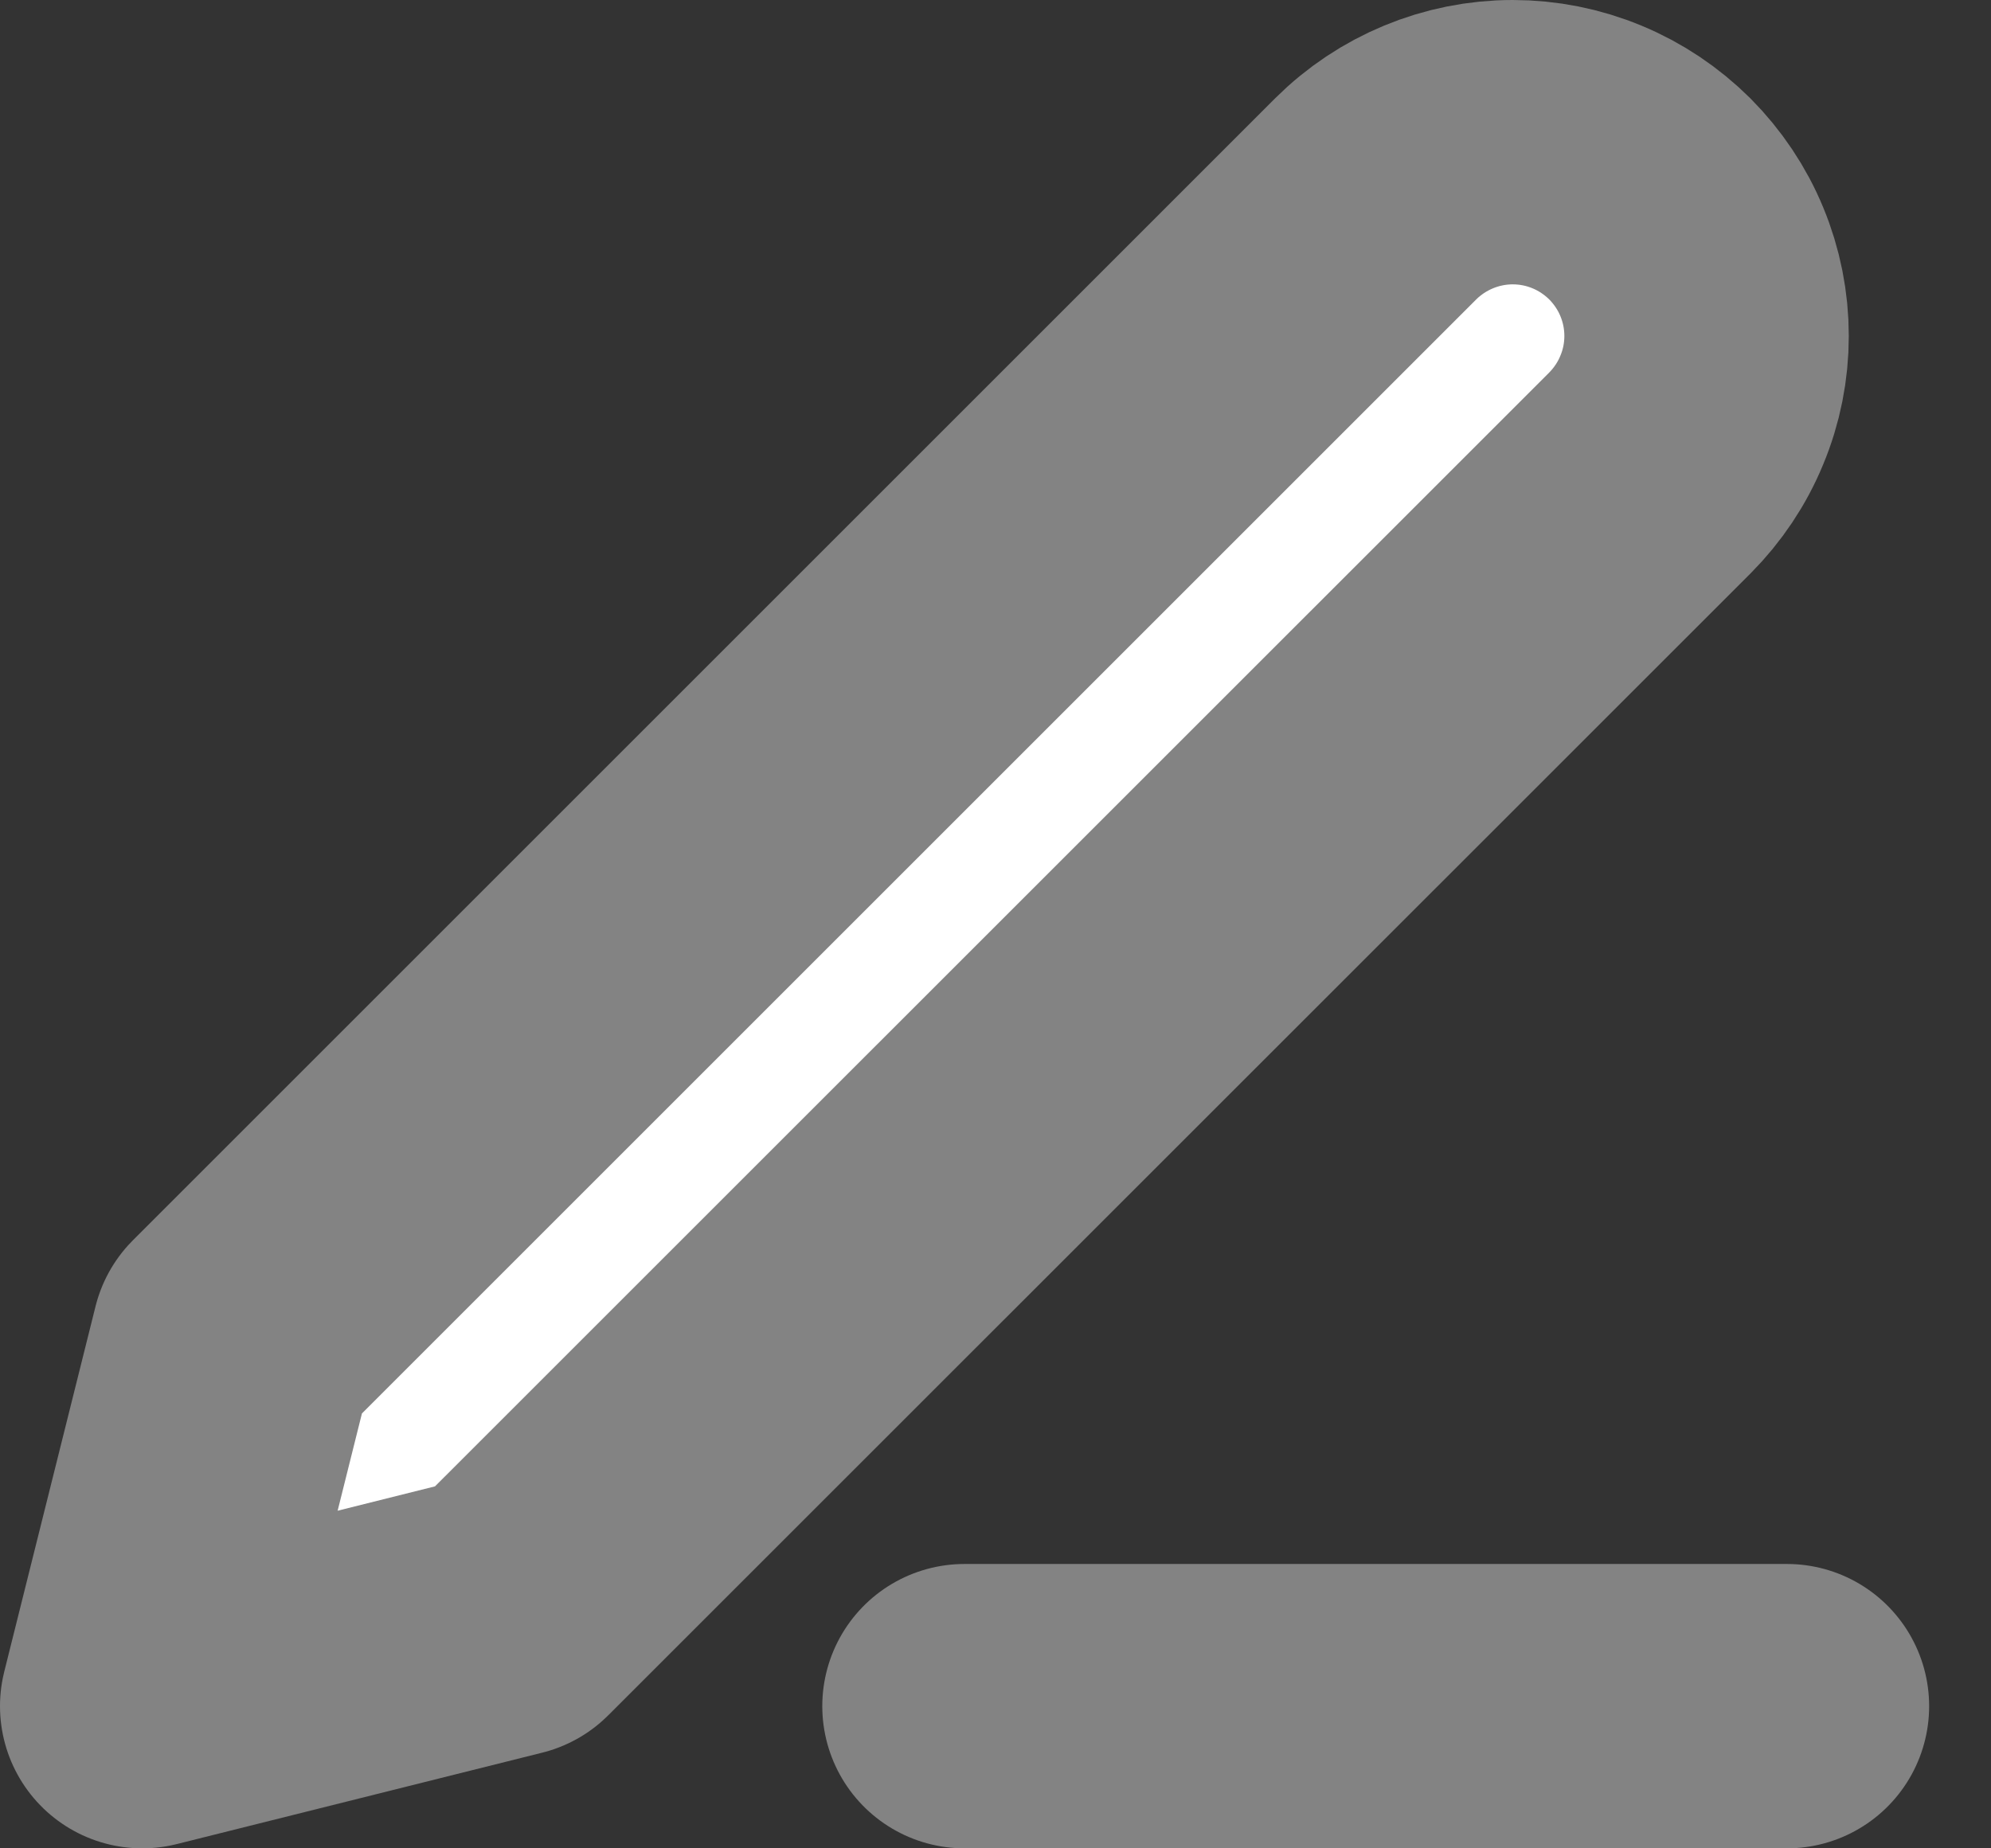 <svg width="14" height="13" viewBox="0 0 14 13" fill="none" xmlns="http://www.w3.org/2000/svg">
<rect x="0" y="0" width="14" height="13" fill="#333333" stroke="none"/>
<path d="M6.782 12H12.565H6.782Z" fill="white"/>
<path d="M6.782 12H12.565" stroke="#838383" stroke-width="2" stroke-linecap="round" stroke-linejoin="round"/>
<path d="M9.673 1.399C9.929 1.144 10.276 1 10.637 1C10.816 1 10.993 1.035 11.159 1.104C11.324 1.172 11.474 1.273 11.601 1.399C11.727 1.526 11.828 1.676 11.896 1.841C11.965 2.007 12 2.184 12 2.363C12 2.542 11.965 2.719 11.896 2.884C11.828 3.05 11.727 3.2 11.601 3.327L3.57 11.357L1 12L1.642 9.43L9.673 1.399Z" fill="white" stroke="#838383" stroke-width="2" stroke-linecap="round" stroke-linejoin="round"/>
</svg>
